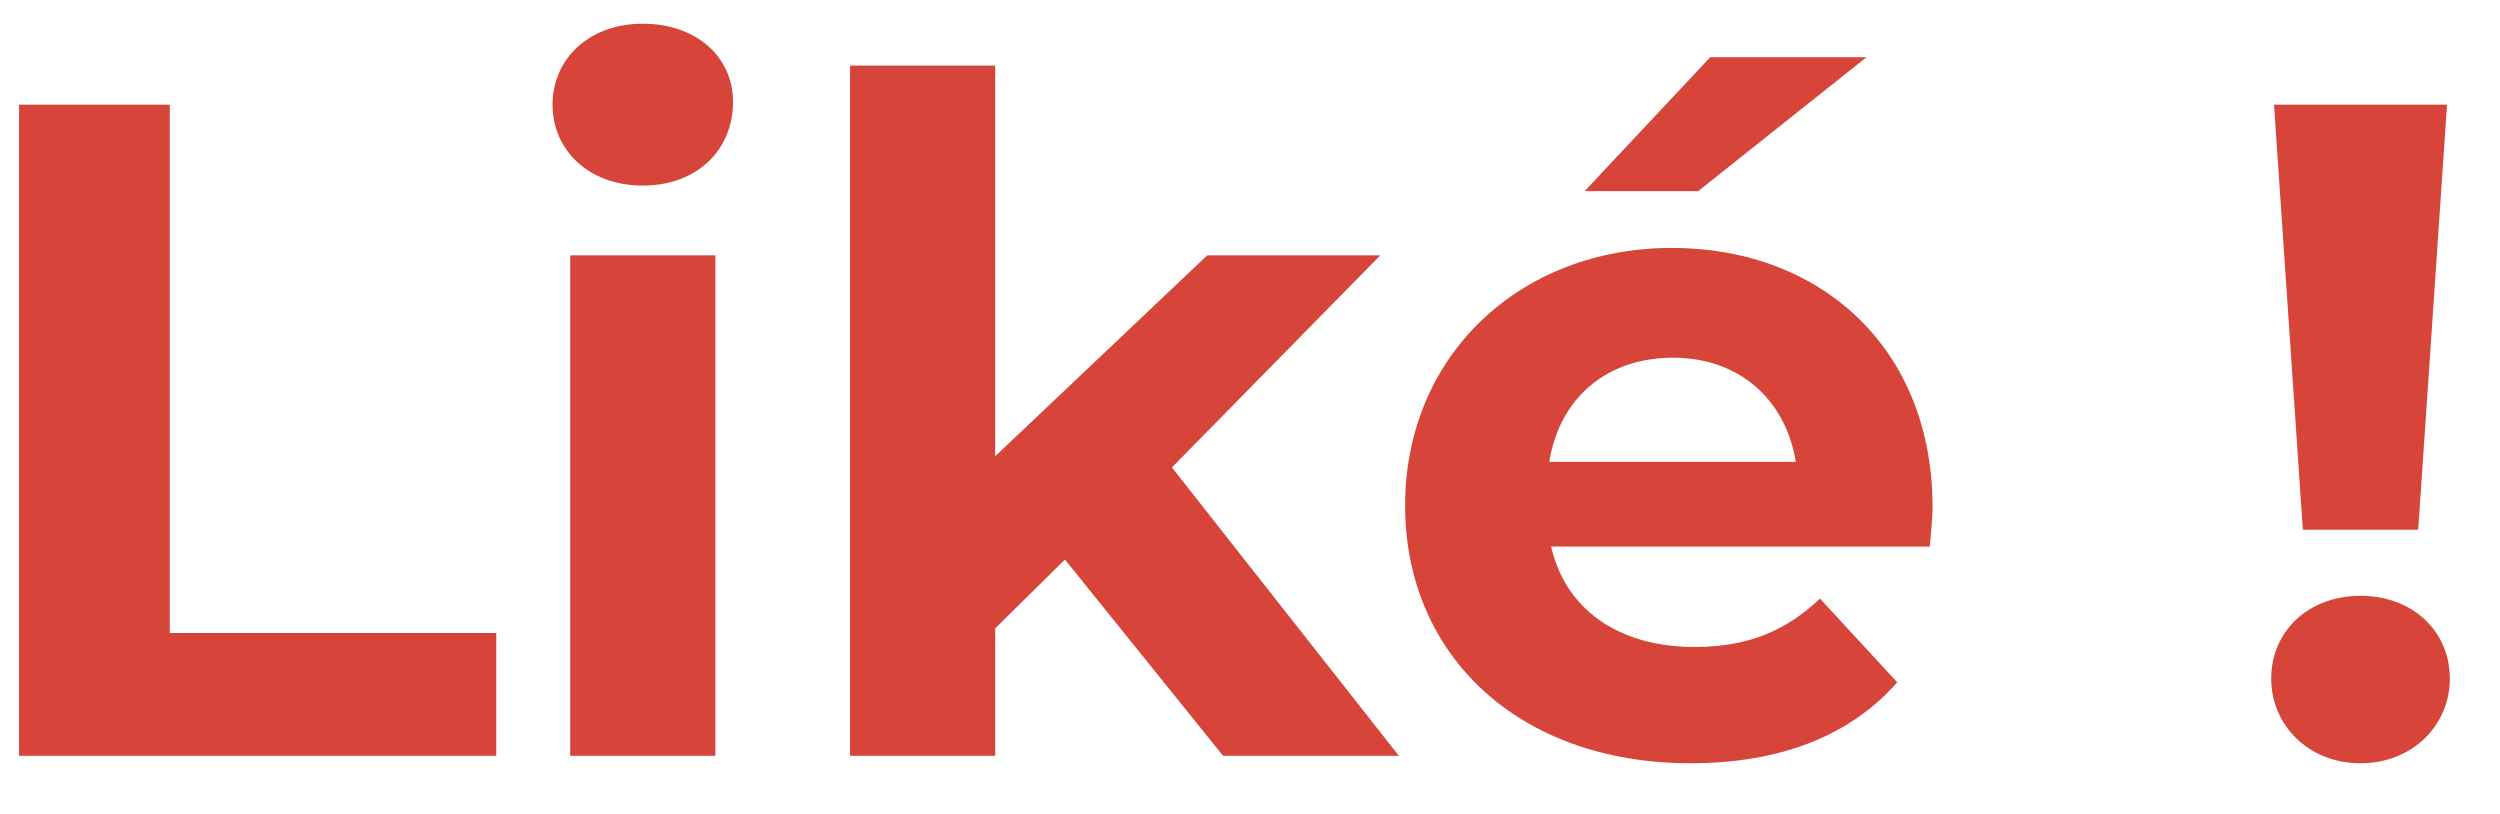 <svg width="43" height="14" viewBox="0 0 43 14" fill="none" xmlns="http://www.w3.org/2000/svg">
<path d="M0.328 13V1.8H2.92V10.888H8.536V13H0.328ZM11.056 3.192C10.128 3.192 9.504 2.584 9.504 1.8C9.504 1.016 10.128 0.408 11.056 0.408C11.984 0.408 12.608 0.984 12.608 1.752C12.608 2.584 11.984 3.192 11.056 3.192ZM9.808 13V4.392H12.304V13H9.808ZM21.037 13L18.317 9.624L17.117 10.808V13H14.621V1.128H17.117V7.848L20.765 4.392H23.741L20.157 8.04L24.061 13H21.037ZM32.104 0.984L29.208 3.288H27.256L29.416 0.984H32.104ZM33.24 8.728C33.24 8.92 33.208 9.192 33.192 9.4H26.68C26.92 10.472 27.832 11.128 29.144 11.128C30.056 11.128 30.712 10.856 31.304 10.296L32.632 11.736C31.832 12.648 30.632 13.128 29.08 13.128C26.104 13.128 24.168 11.256 24.168 8.696C24.168 6.12 26.136 4.264 28.76 4.264C31.288 4.264 33.24 5.96 33.24 8.728ZM28.776 6.152C27.64 6.152 26.824 6.84 26.648 7.944H30.888C30.712 6.856 29.896 6.152 28.776 6.152ZM39.609 9.112L39.113 1.8H42.089L41.593 9.112H39.609ZM40.601 13.128C39.705 13.128 39.065 12.472 39.065 11.672C39.065 10.856 39.705 10.248 40.601 10.248C41.497 10.248 42.137 10.856 42.137 11.672C42.137 12.472 41.497 13.128 40.601 13.128Z" fill="#D6443A"/>
</svg>
